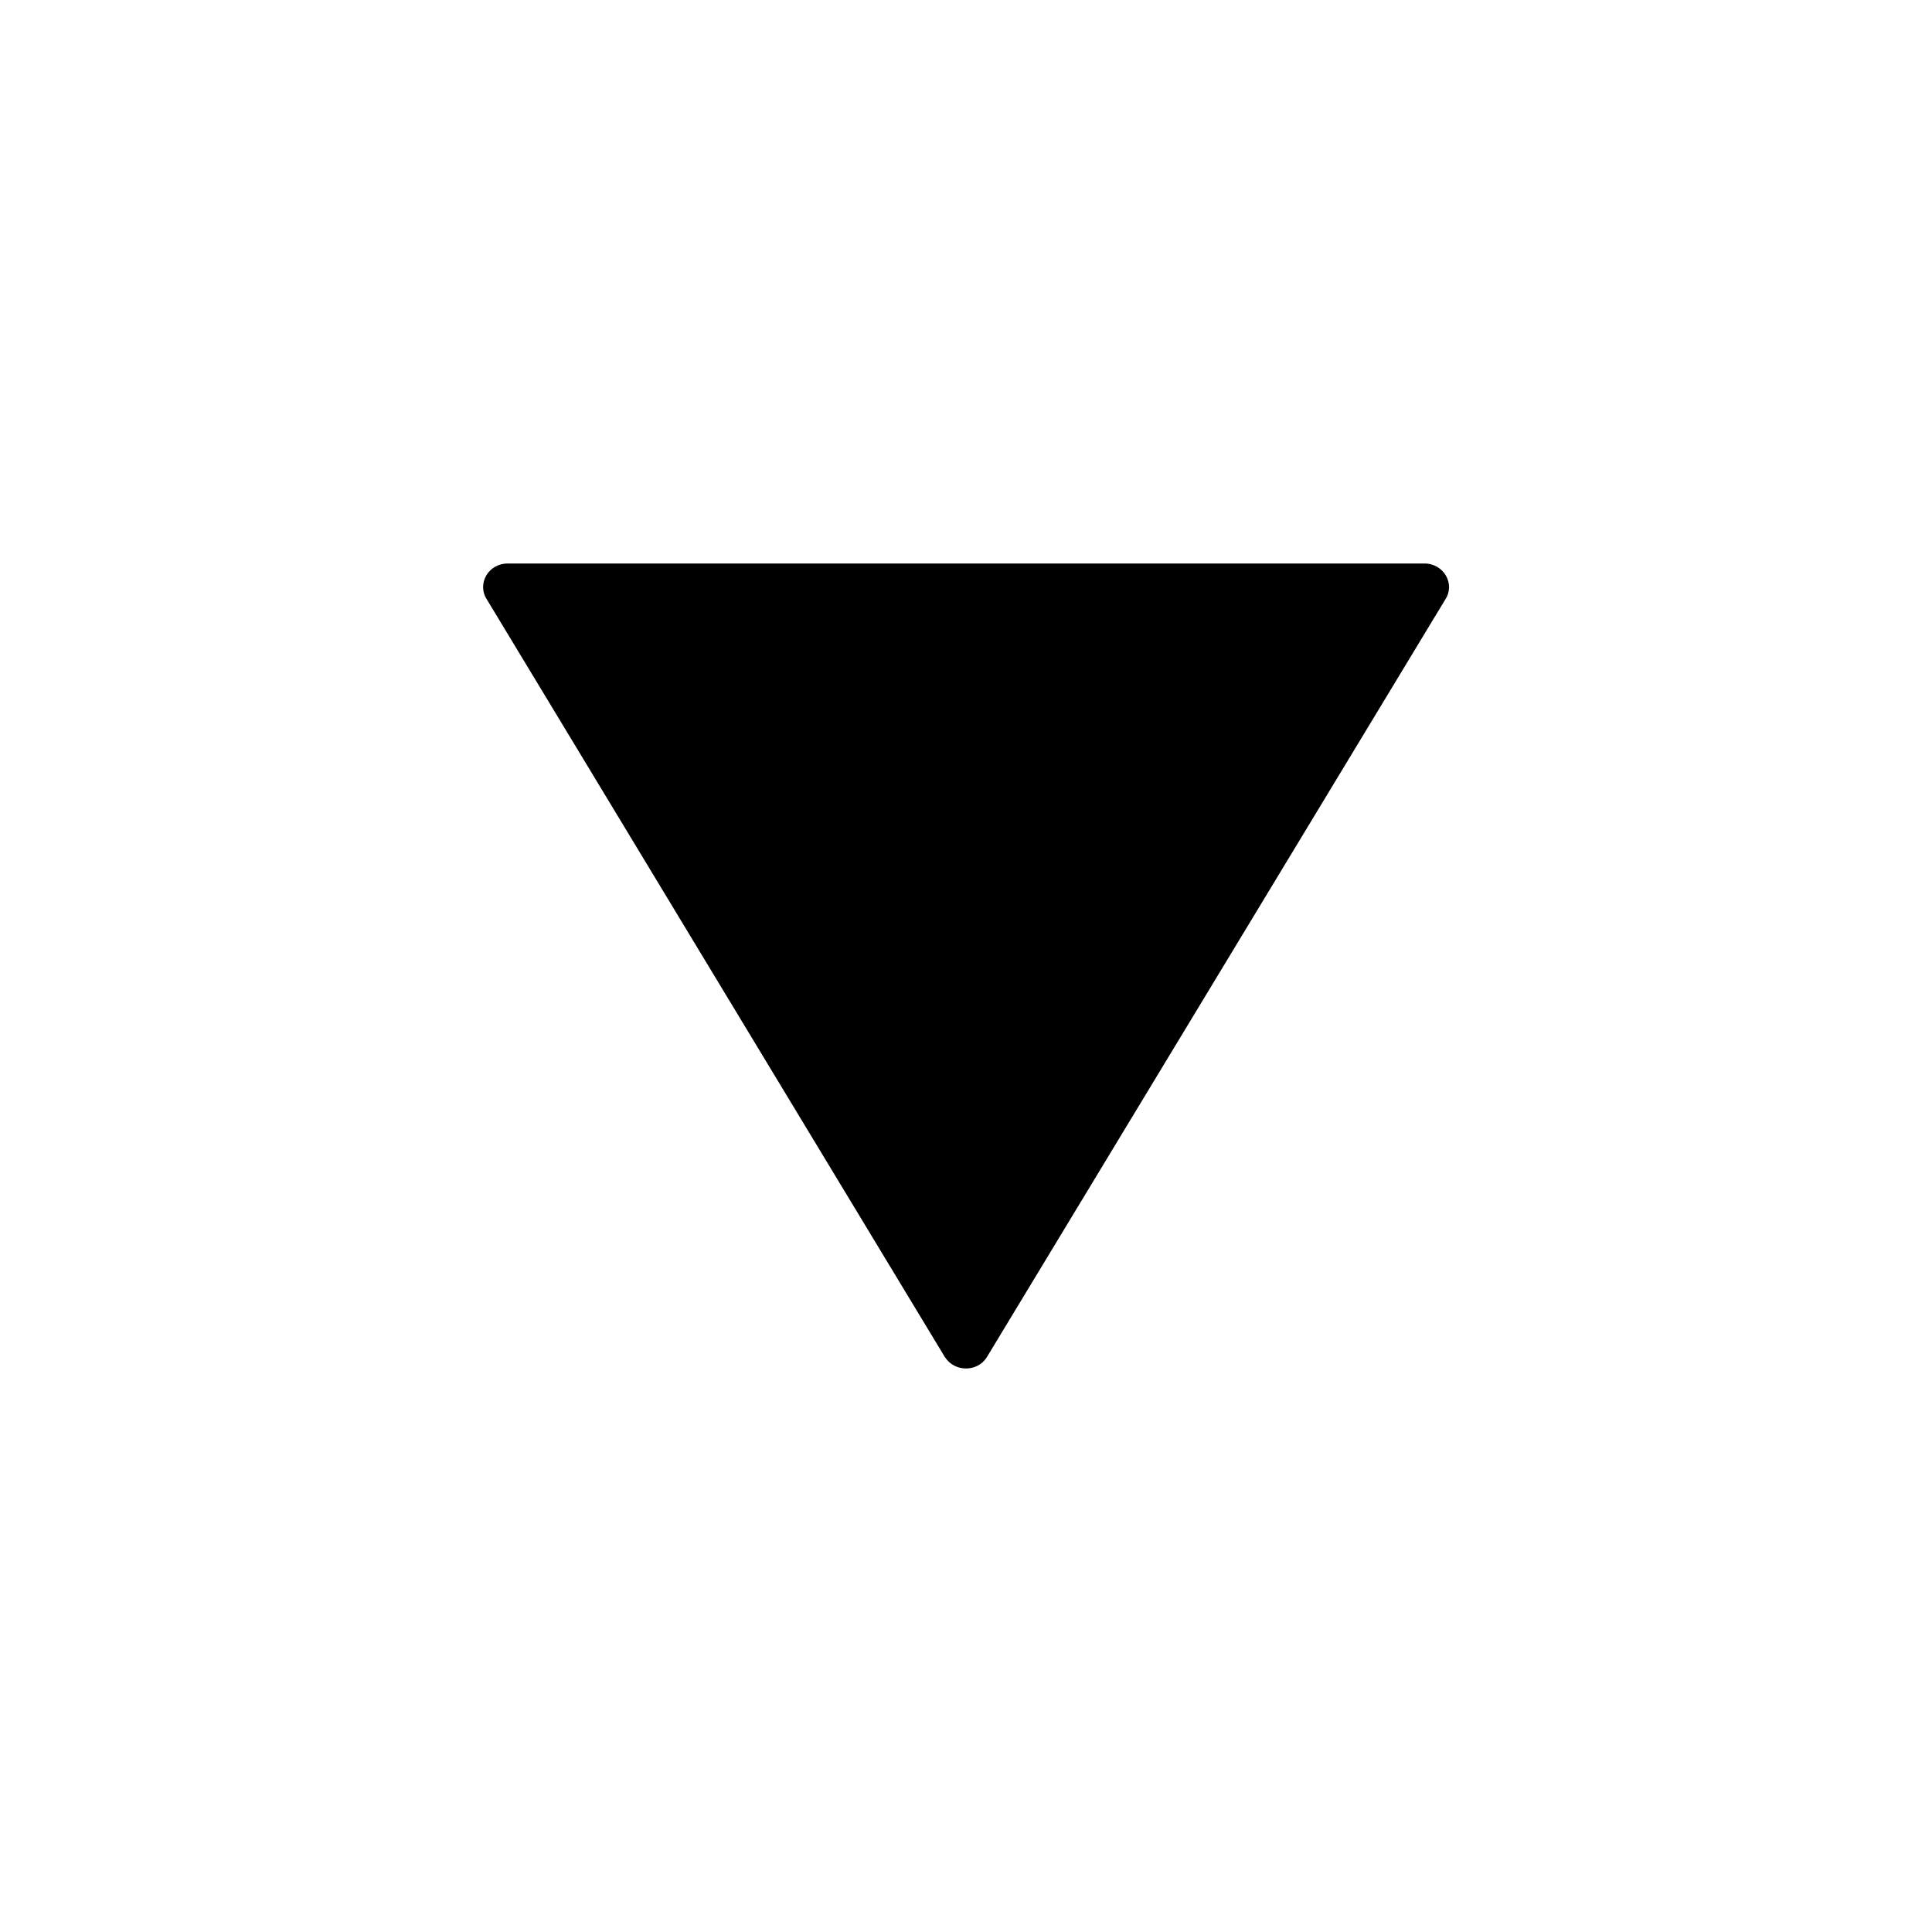 <svg xmlns="http://www.w3.org/2000/svg" xmlns:xlink="http://www.w3.org/1999/xlink" width="24" height="24" viewBox="0 0 24 24">
    <path d="M11.741 16.864L6.05 7.45c-.13-.197.016-.45.257-.45h11.388c.241 0 .387.256.257.45l-5.696 9.414c-.117.181-.393.181-.514 0z"/>
</svg>
